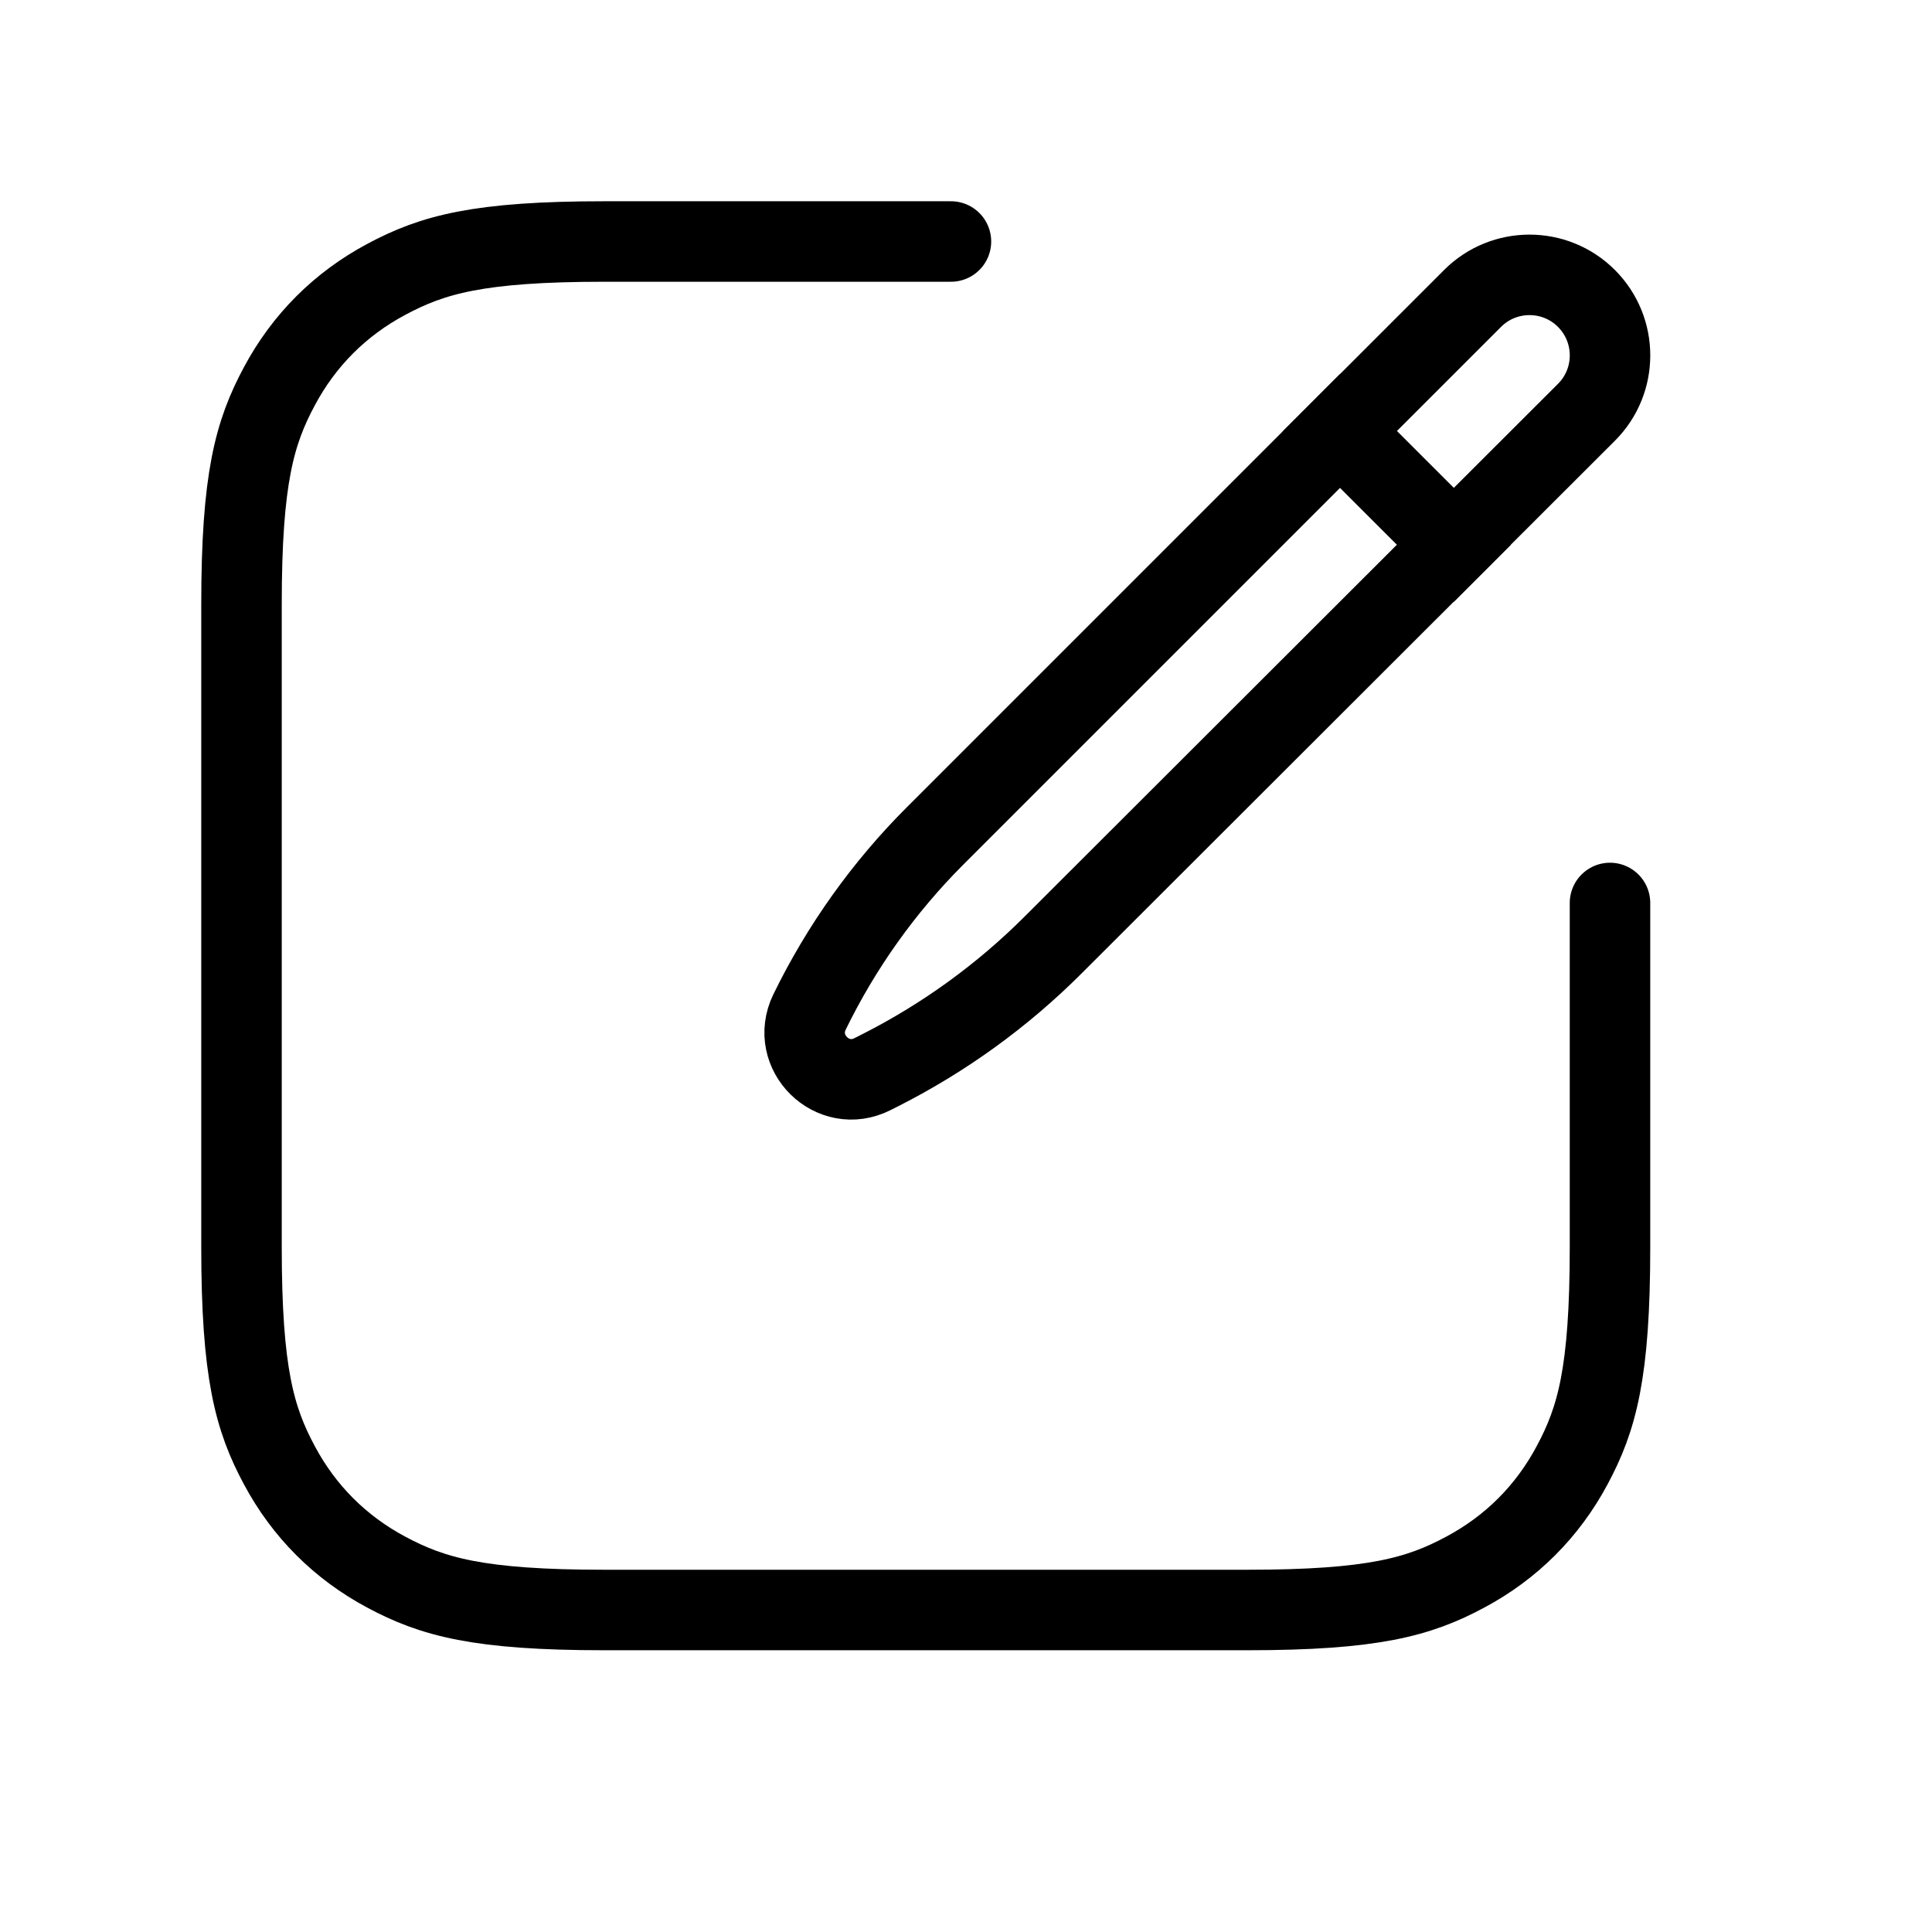 <svg width="24" height="24" viewBox="0 0 24 24" fill="none" xmlns="http://www.w3.org/2000/svg">
<path d="M20 11.217V15.491C20 17.059 19.837 17.628 19.53 18.201C19.224 18.774 18.774 19.224 18.201 19.53C17.628 19.837 17.059 20 15.491 20H7.509C5.941 20 5.373 19.837 4.799 19.53C4.226 19.224 3.776 18.774 3.47 18.201C3.163 17.628 3 17.059 3 15.491V7.509C3 5.941 3.163 5.373 3.47 4.799C3.776 4.226 4.226 3.776 4.799 3.47C5.373 3.163 5.941 3 7.509 3H11.813" stroke="black" stroke-linecap="round"/>
<path fill-rule="evenodd" clip-rule="evenodd" d="M18.293 3.707C18.683 3.317 19.317 3.317 19.707 3.707V3.707C20.098 4.098 20.098 4.732 19.707 5.122L13.078 11.743C12.451 12.369 11.73 12.891 10.94 13.292L10.839 13.343C10.344 13.594 9.814 13.072 10.056 12.572V12.572C10.451 11.762 10.978 11.022 11.615 10.385L18.293 3.707Z" stroke="black"/>
<path d="M16.646 5.354L18.061 6.768" stroke="black" stroke-linecap="square"/>
</svg>
